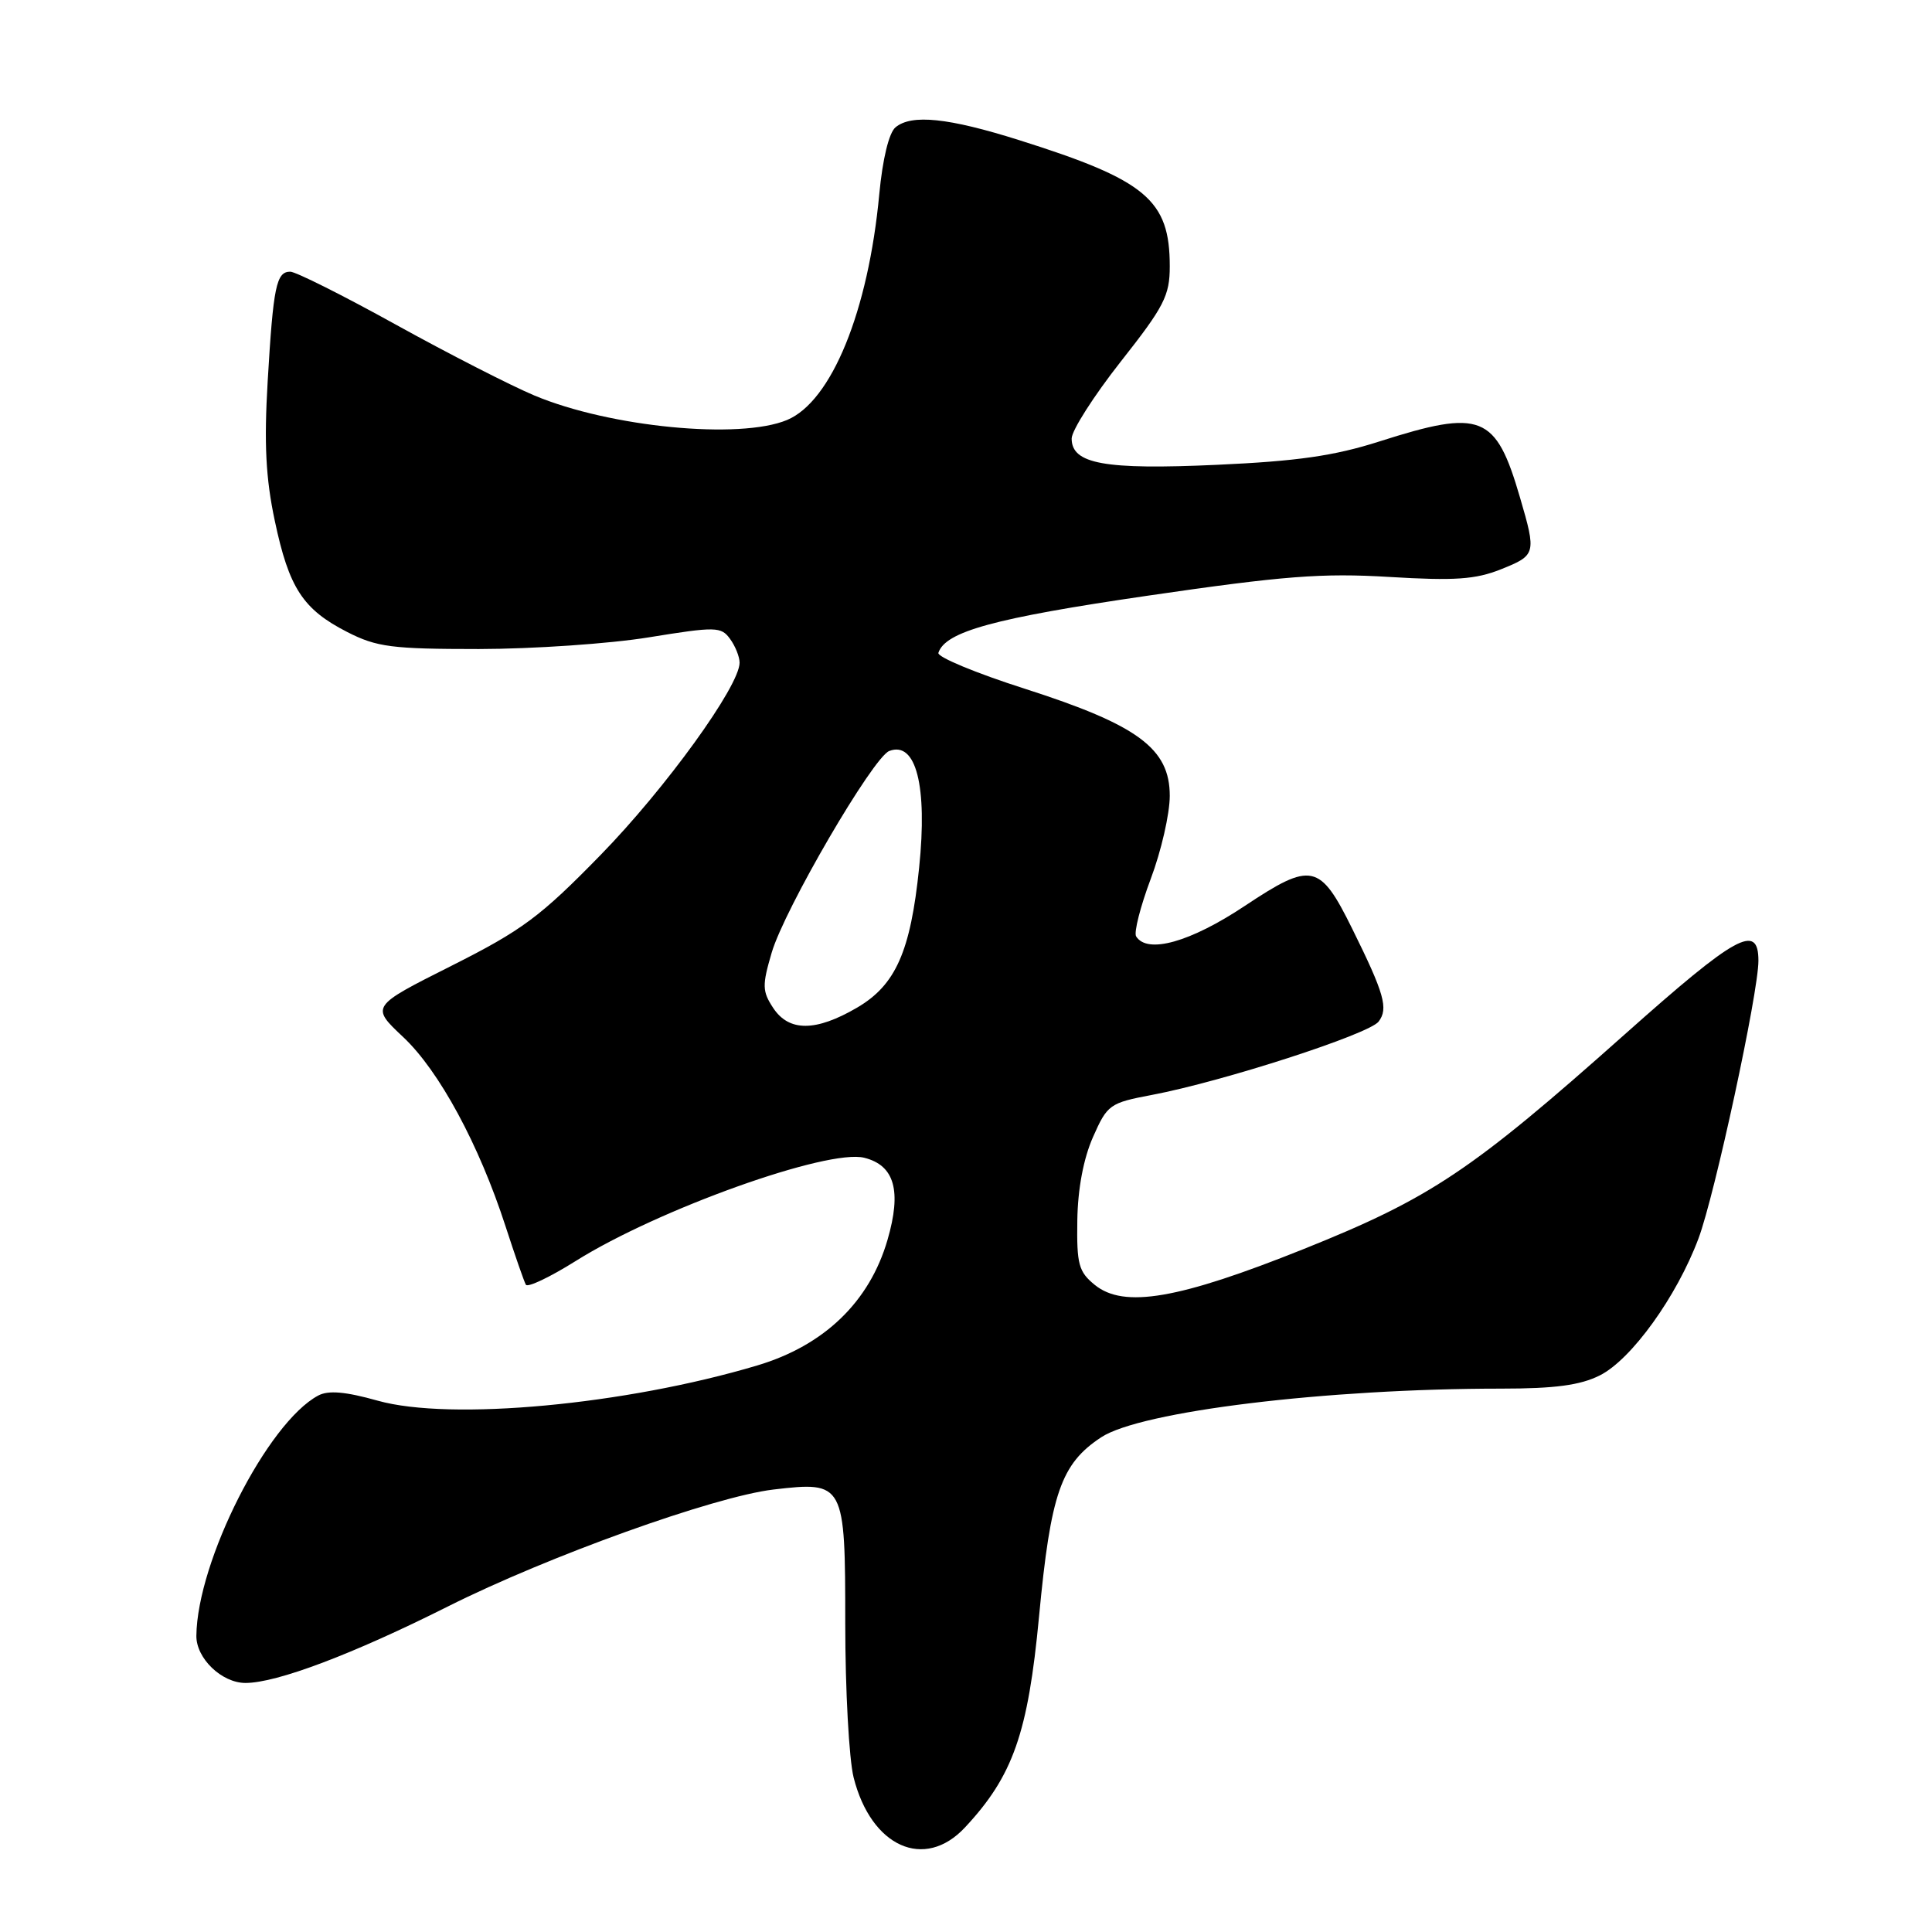 <?xml version="1.0" encoding="UTF-8" standalone="no"?>
<!DOCTYPE svg PUBLIC "-//W3C//DTD SVG 1.1//EN" "http://www.w3.org/Graphics/SVG/1.1/DTD/svg11.dtd" >
<svg xmlns="http://www.w3.org/2000/svg" xmlns:xlink="http://www.w3.org/1999/xlink" version="1.1" viewBox="0 0 256 256">
 <g >
 <path fill="currentColor"
d=" M 127.86 242.15 C 134.23 235.33 136.22 229.67 137.68 214.18 C 139.22 197.89 140.58 193.96 145.91 190.45 C 151.14 187.00 175.75 184.00 198.90 184.00 C 206.04 184.00 209.39 183.55 211.98 182.25 C 216.17 180.15 222.18 171.80 225.06 164.10 C 227.22 158.34 233.00 131.55 233.00 127.31 C 233.00 122.27 230.11 123.86 215.32 137.03 C 194.98 155.14 189.57 158.76 172.73 165.51 C 156.19 172.14 148.93 173.39 145.07 170.26 C 142.93 168.52 142.66 167.54 142.75 161.71 C 142.81 157.52 143.57 153.51 144.83 150.66 C 146.73 146.36 147.04 146.14 152.65 145.08 C 162.01 143.31 181.39 137.04 182.67 135.37 C 183.99 133.64 183.44 131.68 179.18 123.07 C 174.89 114.38 173.80 114.15 164.97 120.02 C 157.73 124.84 152.01 126.45 150.54 124.07 C 150.23 123.56 151.10 120.13 152.48 116.45 C 153.87 112.77 155.00 107.82 155.00 105.45 C 155.00 99.18 150.78 96.07 135.82 91.27 C 129.33 89.20 124.17 87.05 124.34 86.51 C 125.25 83.68 131.76 81.90 152.03 78.94 C 170.12 76.30 175.17 75.91 184.12 76.45 C 192.75 76.97 195.51 76.78 198.87 75.44 C 203.54 73.57 203.59 73.39 201.41 65.93 C 198.20 54.92 196.32 54.17 182.76 58.50 C 176.78 60.41 171.87 61.11 161.26 61.59 C 146.35 62.27 142.00 61.48 142.00 58.11 C 142.00 57.05 144.93 52.46 148.50 47.92 C 154.26 40.62 155.00 39.17 155.00 35.29 C 155.00 26.49 151.89 23.88 135.08 18.58 C 125.67 15.61 120.79 15.10 118.66 16.87 C 117.79 17.59 116.95 21.06 116.51 25.71 C 115.06 41.24 110.18 53.19 104.29 55.65 C 98.02 58.27 80.85 56.61 70.82 52.41 C 67.70 51.10 59.44 46.88 52.46 43.02 C 45.49 39.16 39.18 36.00 38.46 36.00 C 36.61 36.00 36.21 37.95 35.47 50.50 C 34.98 58.77 35.21 63.36 36.41 69.00 C 38.29 77.91 40.13 80.74 46.02 83.75 C 49.92 85.74 51.91 86.00 63.46 86.00 C 70.63 85.99 80.77 85.30 85.98 84.45 C 94.86 83.01 95.55 83.03 96.73 84.65 C 97.43 85.60 98.00 87.03 98.00 87.81 C 98.00 90.90 88.20 104.46 79.58 113.29 C 71.59 121.48 69.21 123.25 59.81 127.98 C 49.11 133.36 49.11 133.36 53.44 137.43 C 58.20 141.91 63.47 151.65 66.99 162.50 C 68.24 166.35 69.45 169.83 69.68 170.23 C 69.91 170.64 72.89 169.22 76.30 167.08 C 87.20 160.24 109.69 152.20 114.52 153.41 C 118.54 154.42 119.49 157.79 117.60 164.29 C 115.22 172.49 109.22 178.28 100.34 180.93 C 82.85 186.15 59.69 188.30 50.06 185.60 C 45.76 184.39 43.50 184.20 42.16 184.92 C 35.43 188.52 26.13 206.86 26.02 216.75 C 25.99 219.74 29.38 223.00 32.53 223.00 C 36.67 223.00 46.73 219.20 59.34 212.87 C 72.65 206.19 94.64 198.30 102.49 197.37 C 111.89 196.27 112.00 196.48 112.00 215.09 C 112.00 223.90 112.50 233.10 113.11 235.53 C 115.43 244.72 122.49 247.90 127.86 242.15 Z  M 102.44 133.54 C 101.00 131.35 100.98 130.56 102.25 126.24 C 103.93 120.48 115.68 100.34 117.83 99.51 C 121.38 98.15 122.91 104.14 121.79 114.97 C 120.65 126.09 118.68 130.52 113.58 133.51 C 108.09 136.72 104.53 136.73 102.44 133.54 Z "/>
</g>
</svg>